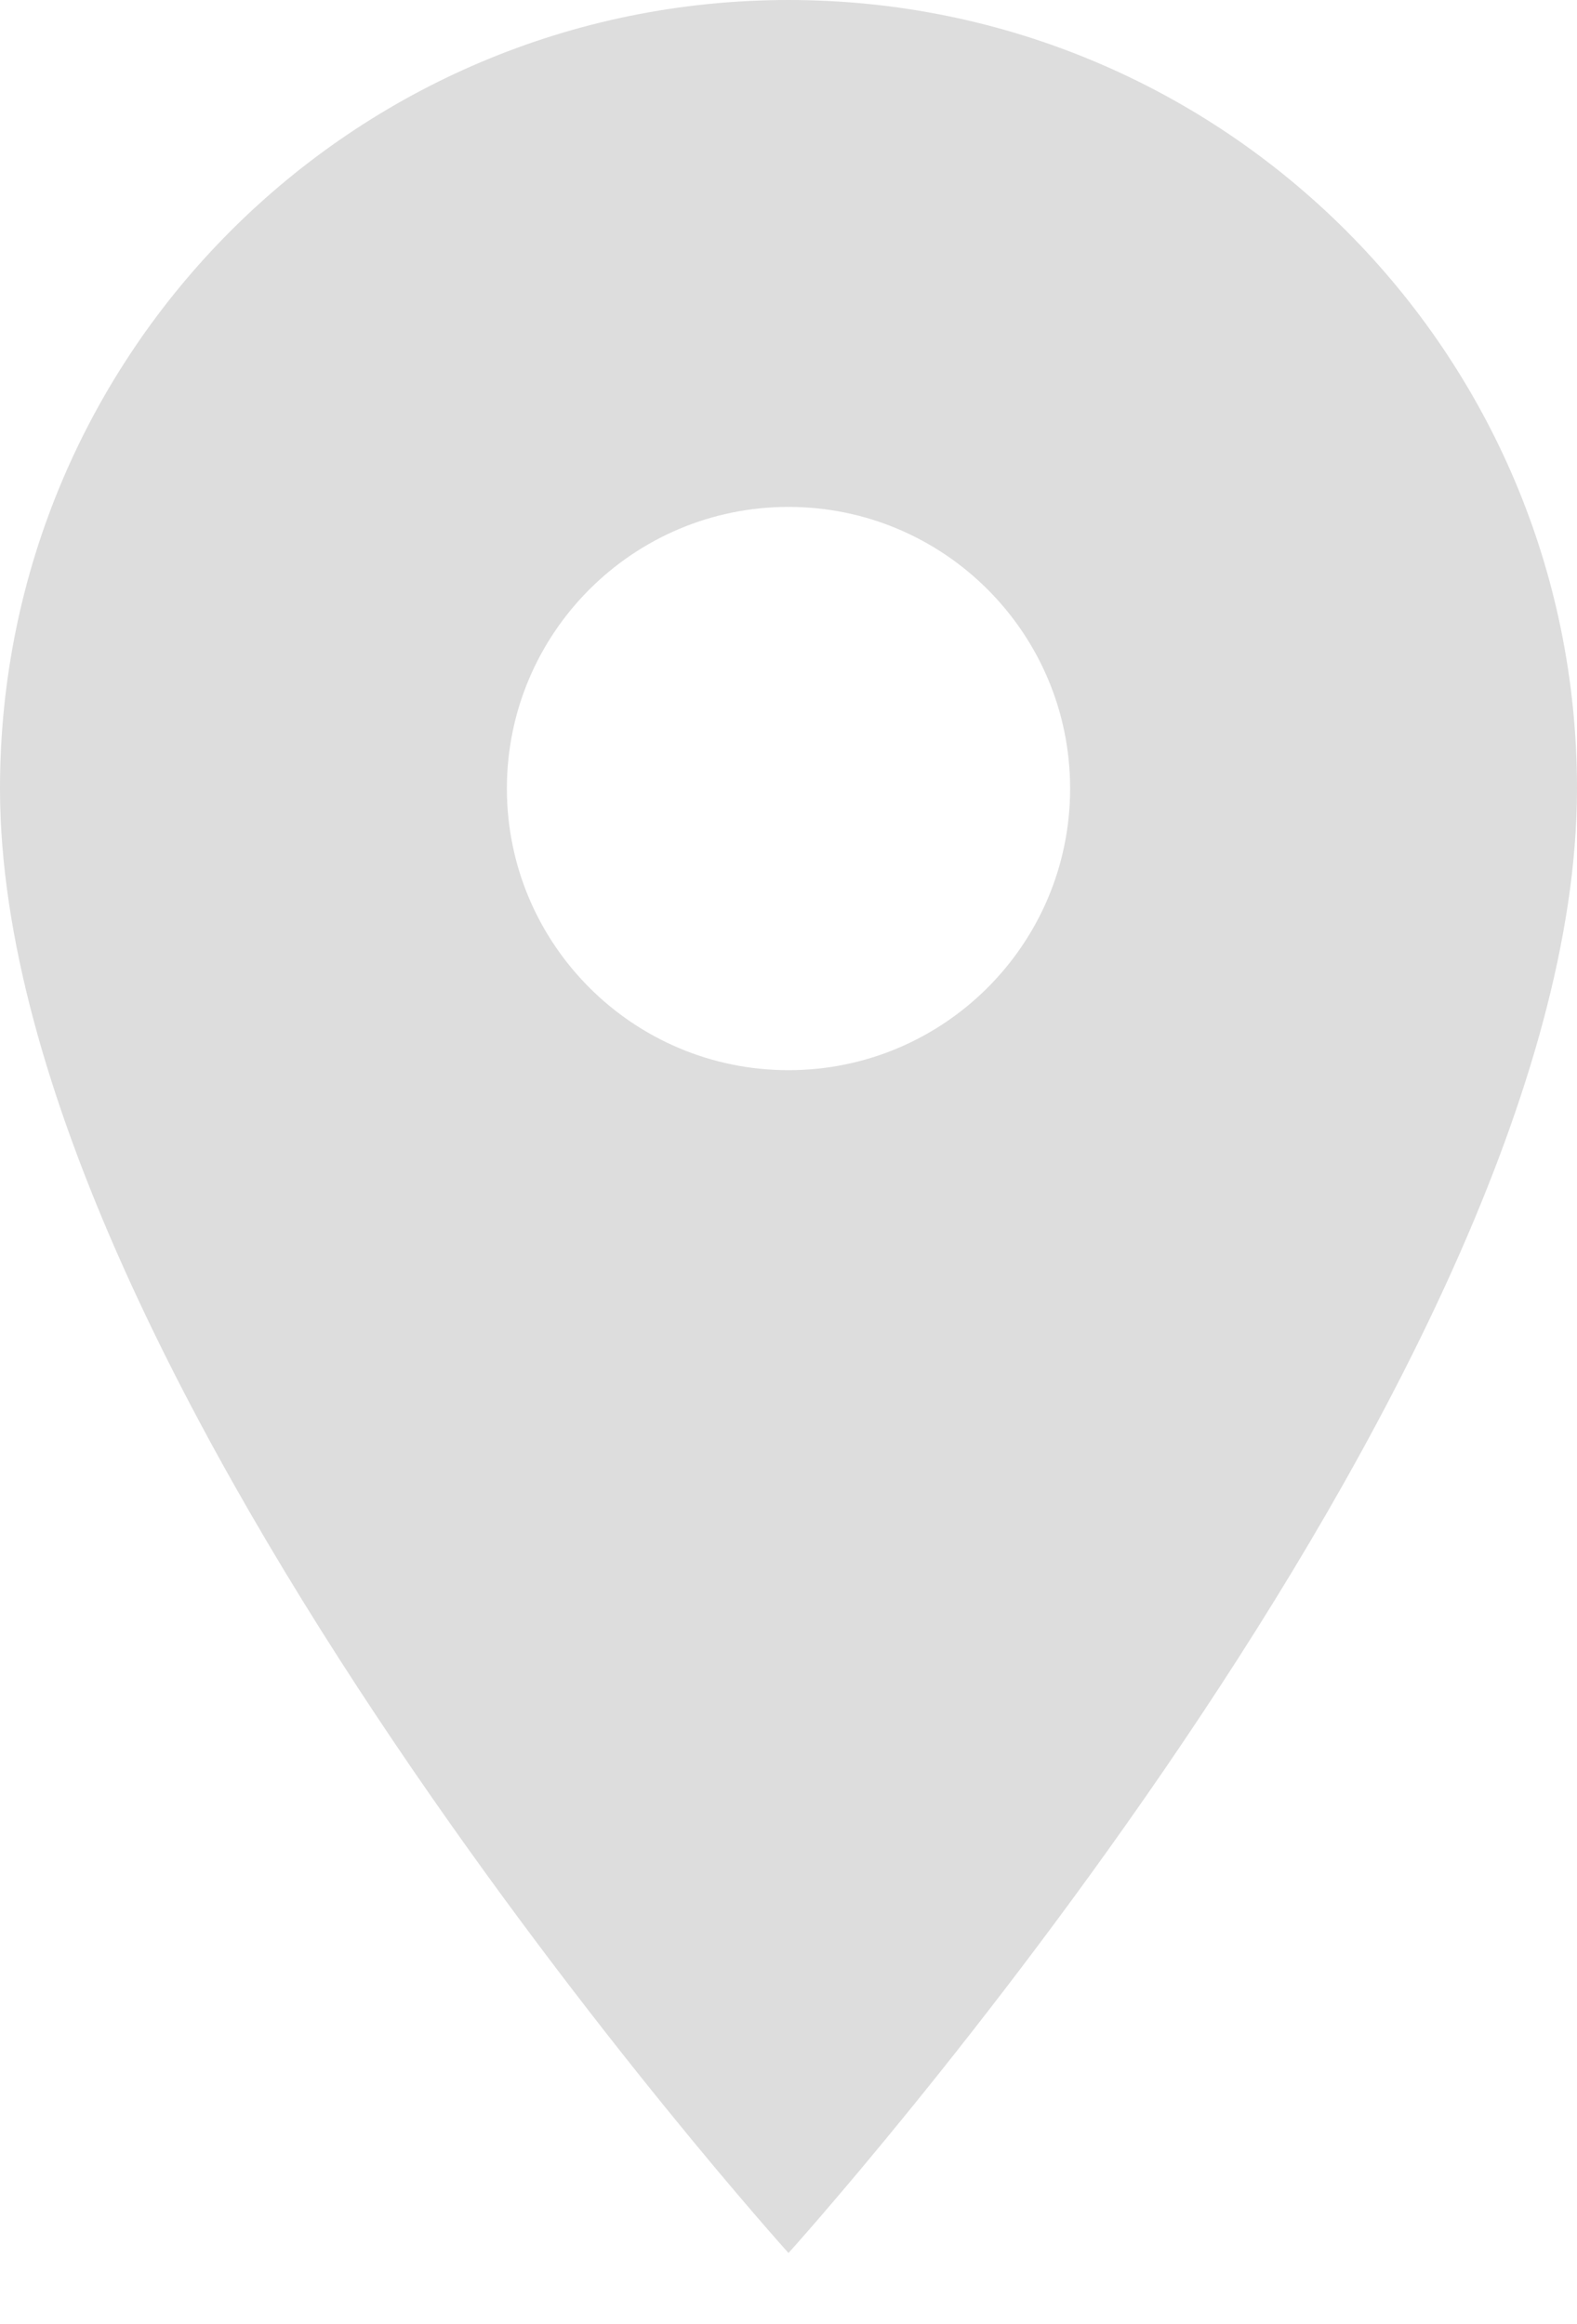 <svg width="19" height="28" viewBox="0 0 19 28" fill="none" xmlns="http://www.w3.org/2000/svg">
<path d="M9.5 0C4.248 0 0 4.248 0 9.5C0 16.625 9.5 27.143 9.5 27.143C9.5 27.143 19 16.625 19 9.5C19 4.248 14.752 0 9.5 0ZM9.5 12.893C7.627 12.893 6.107 11.373 6.107 9.5C6.107 7.627 7.627 6.107 9.5 6.107C11.373 6.107 12.893 7.627 12.893 9.5C12.893 11.373 11.373 12.893 9.5 12.893Z" fill="#DDDDDD"/>
</svg>
